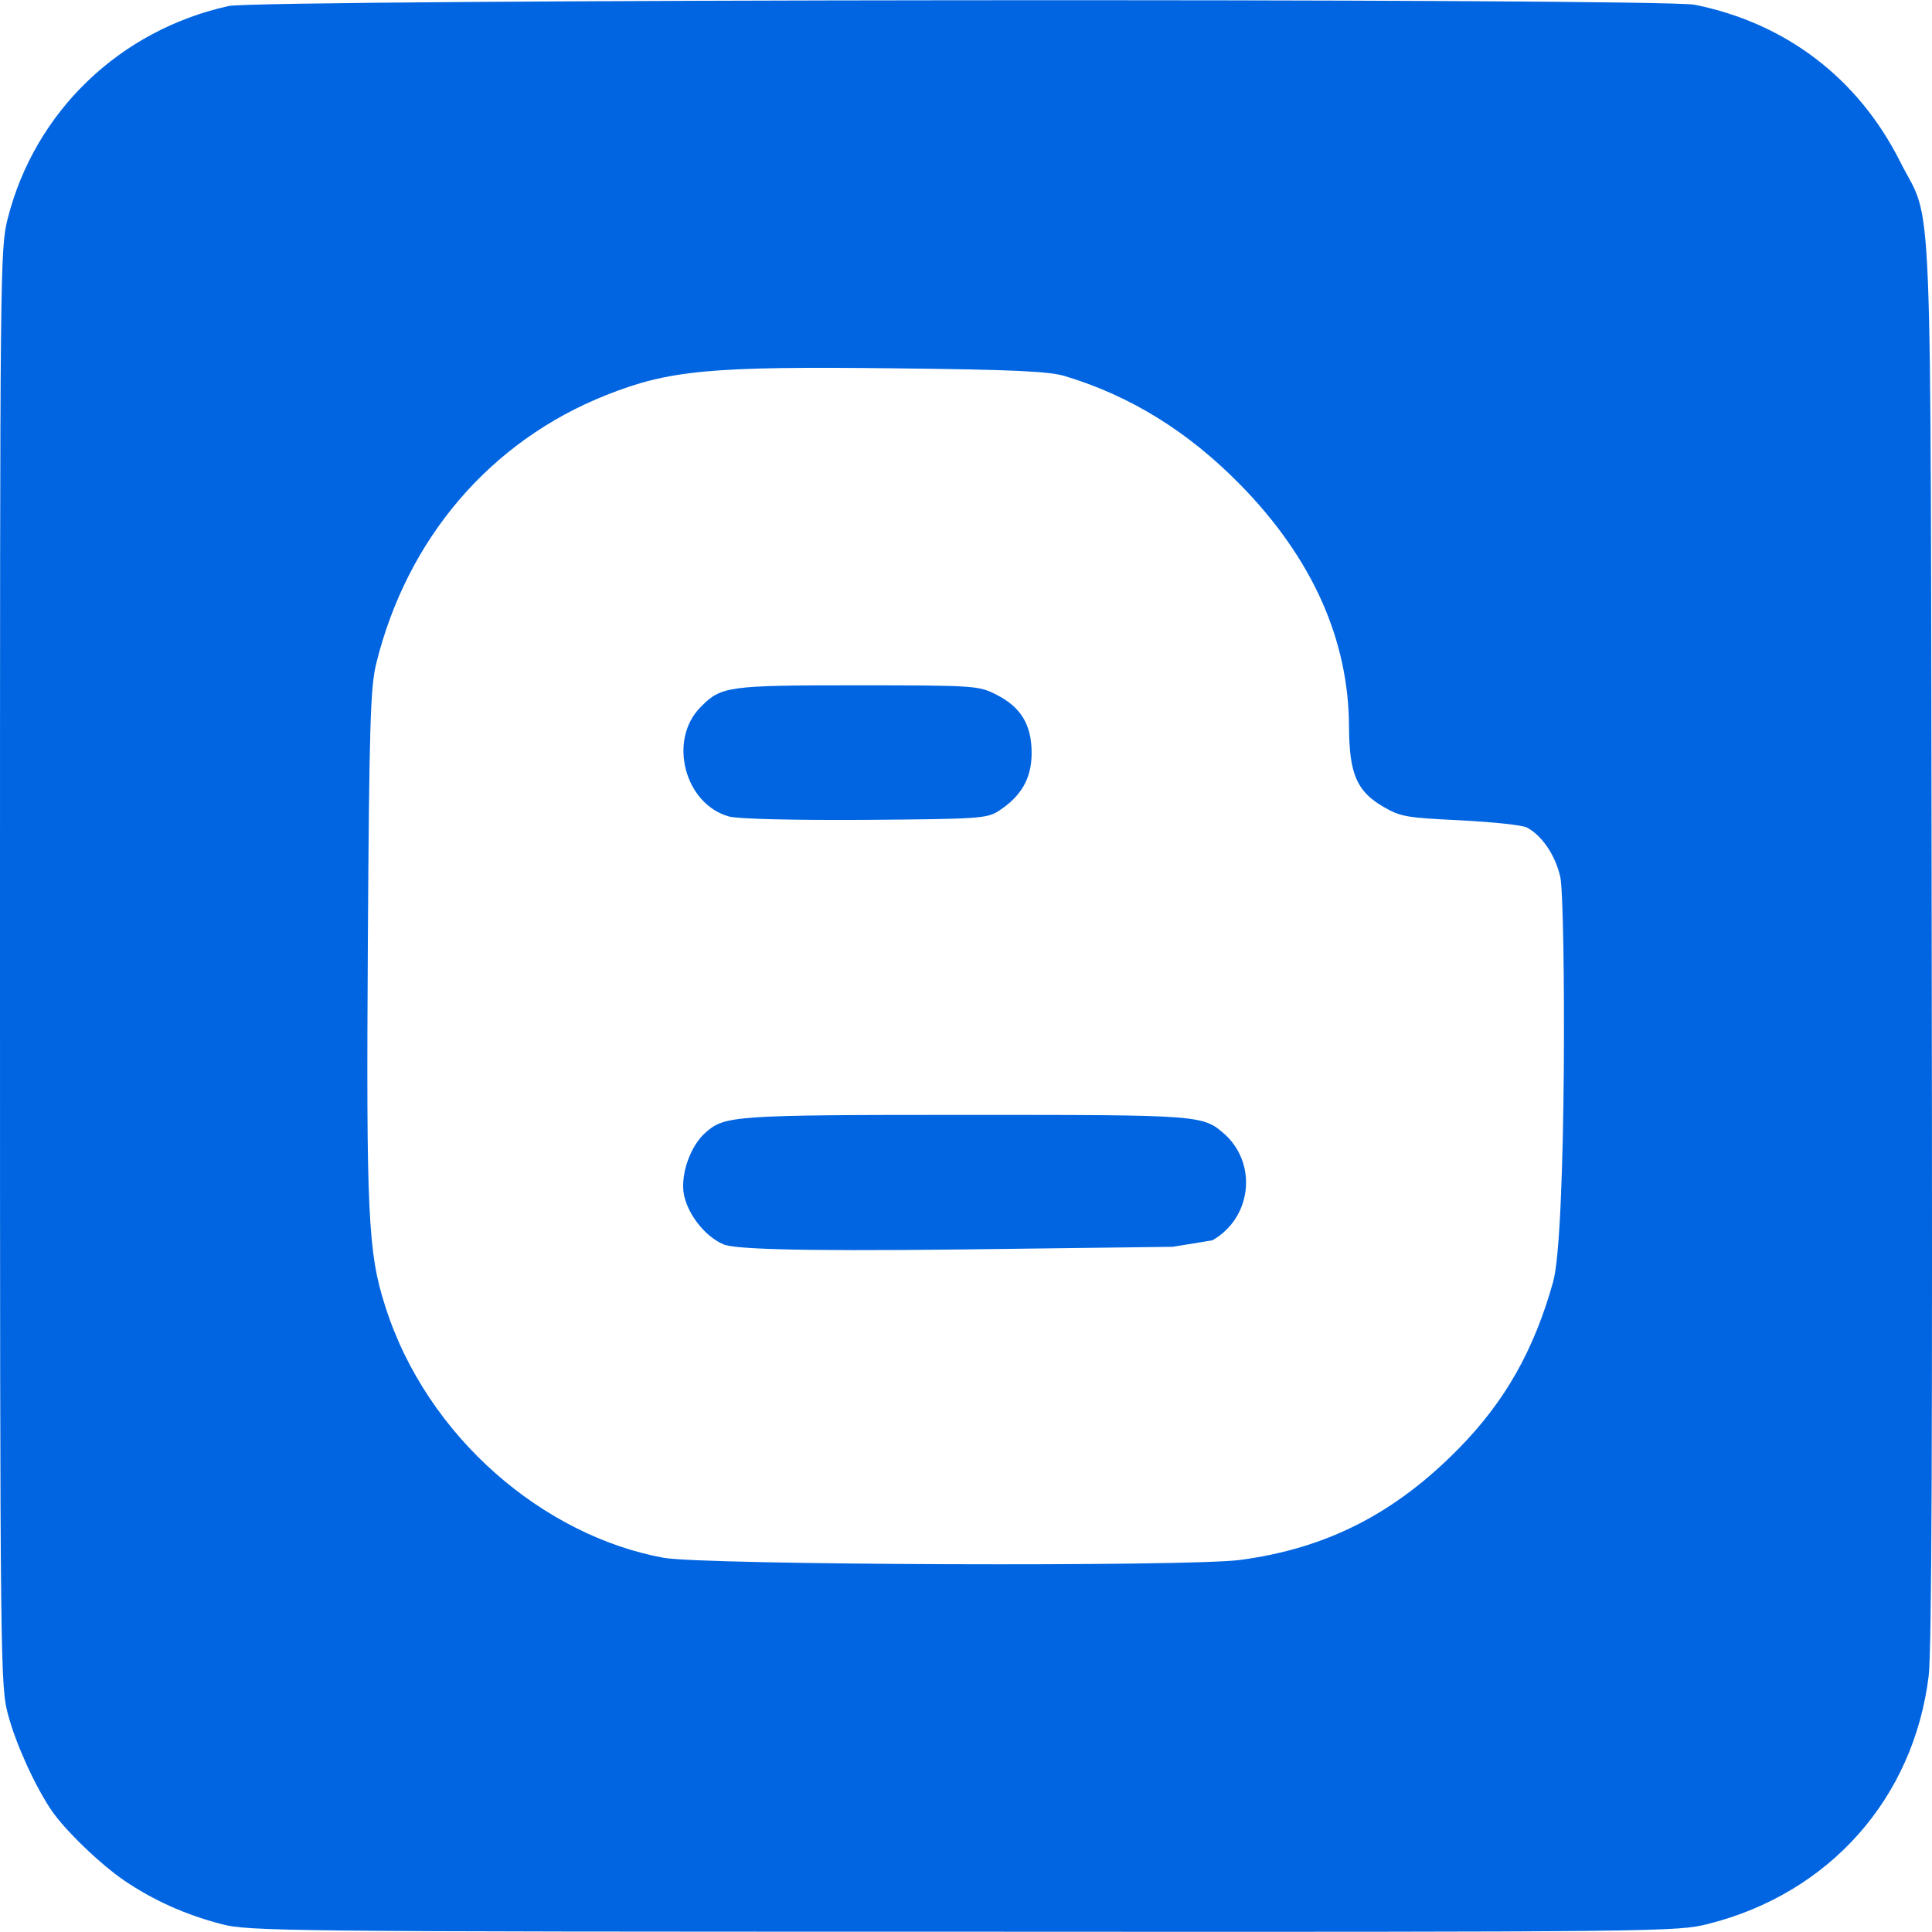 <svg width="32" height="32" viewBox="0 0 32 32" fill="none" xmlns="http://www.w3.org/2000/svg">
 <path  d= "M11.601 11.715C11.944 11.365 12.044 11.351 14.201 11.351C16.144 11.351 16.208 11.358 16.494 11.501C16.908 11.708 17.087 12.001 17.087 12.472C17.087 12.894 16.915 13.187 16.544 13.43C16.344 13.558 16.222 13.565 14.322 13.58C13.151 13.587 12.215 13.565 12.072 13.523C11.336 13.315 11.065 12.258 11.601 11.715V11.715ZM15.987 18.466C12.136 18.466 12.001 18.48 11.686 18.759C11.436 18.98 11.279 19.43 11.322 19.751C11.372 20.087 11.665 20.473 11.979 20.609C12.136 20.68 12.986 20.73 16.001 20.694L19.423 20.651L20.08 20.544C20.723 20.18 20.83 19.301 20.301 18.801C19.923 18.466 19.944 18.466 15.987 18.466V18.466ZM31.945 27.759C31.695 29.788 30.302 31.359 28.294 31.866C27.78 31.995 27.602 32.002 15.944 31.995C4.672 31.995 4.093 31.988 3.657 31.866C3.057 31.709 2.543 31.474 2.064 31.152C1.664 30.881 1.071 30.309 0.85 29.981C0.579 29.581 0.264 28.888 0.136 28.409C0.007 27.93 0 27.738 0 16.023C0 4.372 0 4.122 0.129 3.615C0.579 1.85 1.979 0.5 3.786 0.1C4.307 -0.014 27.509 -0.035 28.073 0.079C29.587 0.386 30.78 1.3 31.473 2.679C32.023 3.772 31.973 2.572 31.995 15.58C32.009 23.852 31.995 27.33 31.945 27.759ZM25.844 14.53C25.766 14.172 25.544 13.844 25.294 13.708C25.216 13.665 24.723 13.615 24.187 13.587C23.301 13.544 23.201 13.53 22.916 13.365C22.473 13.108 22.351 12.822 22.344 12.058C22.344 10.601 21.737 9.244 20.537 8.022C19.68 7.151 18.73 6.558 17.637 6.229C17.38 6.151 16.794 6.122 14.837 6.101C11.772 6.065 11.086 6.129 10.043 6.543C8.115 7.308 6.736 8.929 6.229 11.001C6.136 11.387 6.115 12.015 6.093 15.594C6.065 20.08 6.093 20.744 6.379 21.63C7.072 23.823 9.029 25.445 10.993 25.802C11.651 25.923 19.723 25.952 20.544 25.837C21.98 25.645 23.108 25.066 24.166 23.987C24.93 23.209 25.409 22.359 25.723 21.237C25.951 20.459 25.93 14.922 25.844 14.53V14.53Z" fill="#0165E1" /></svg>